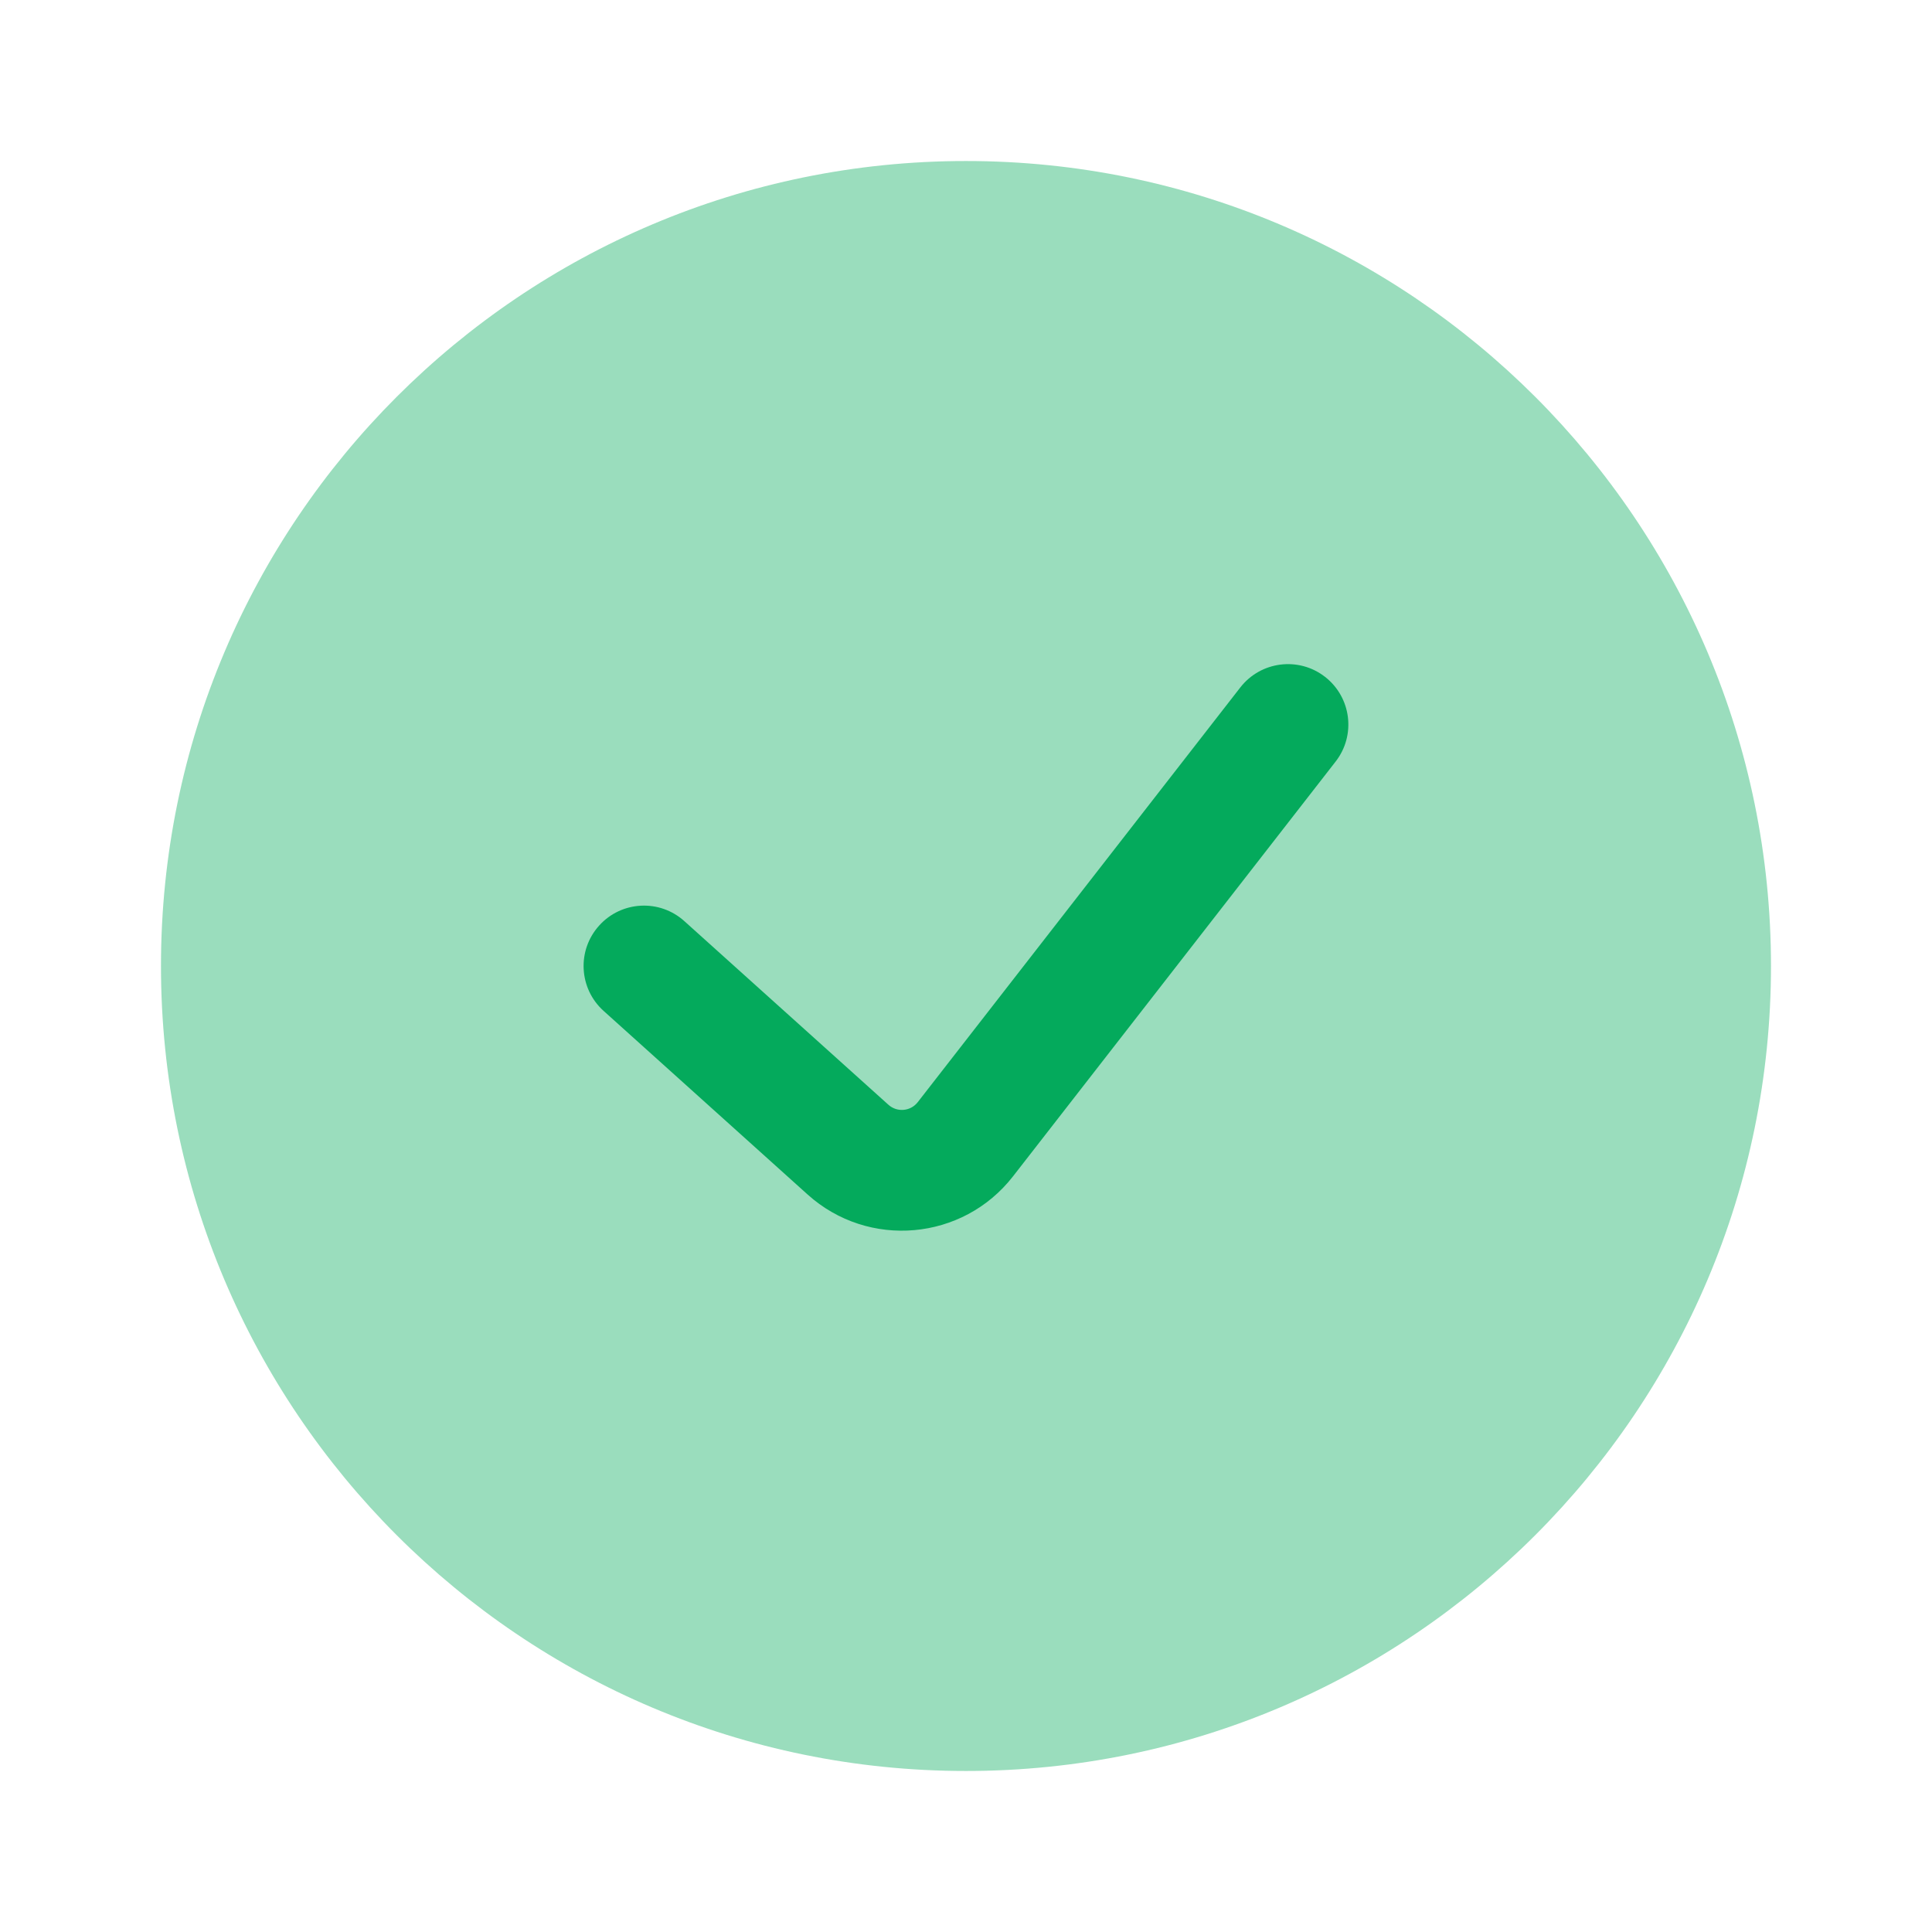 <svg width="50" height="50" viewBox="0 0 50 50" fill="none" xmlns="http://www.w3.org/2000/svg">
<path opacity="0.4" d="M45.833 25C45.833 36.506 36.505 45.833 24.999 45.833C13.493 45.833 4.166 36.506 4.166 25C4.166 13.494 13.493 4.167 24.999 4.167C36.505 4.167 45.833 13.494 45.833 25Z" fill="#04aa5c"/>
<path fill-rule="evenodd" clip-rule="evenodd" d="M34.292 17.517C34.973 18.047 35.096 19.028 34.566 19.709L26.218 30.442C24.919 32.113 22.474 32.33 20.901 30.914L15.621 26.162C14.979 25.584 14.927 24.596 15.505 23.955C16.082 23.313 17.07 23.261 17.711 23.839L22.992 28.591C23.217 28.794 23.566 28.762 23.751 28.524L32.099 17.791C32.629 17.11 33.611 16.987 34.292 17.517Z" fill="#04aa5c"/>
</svg>
